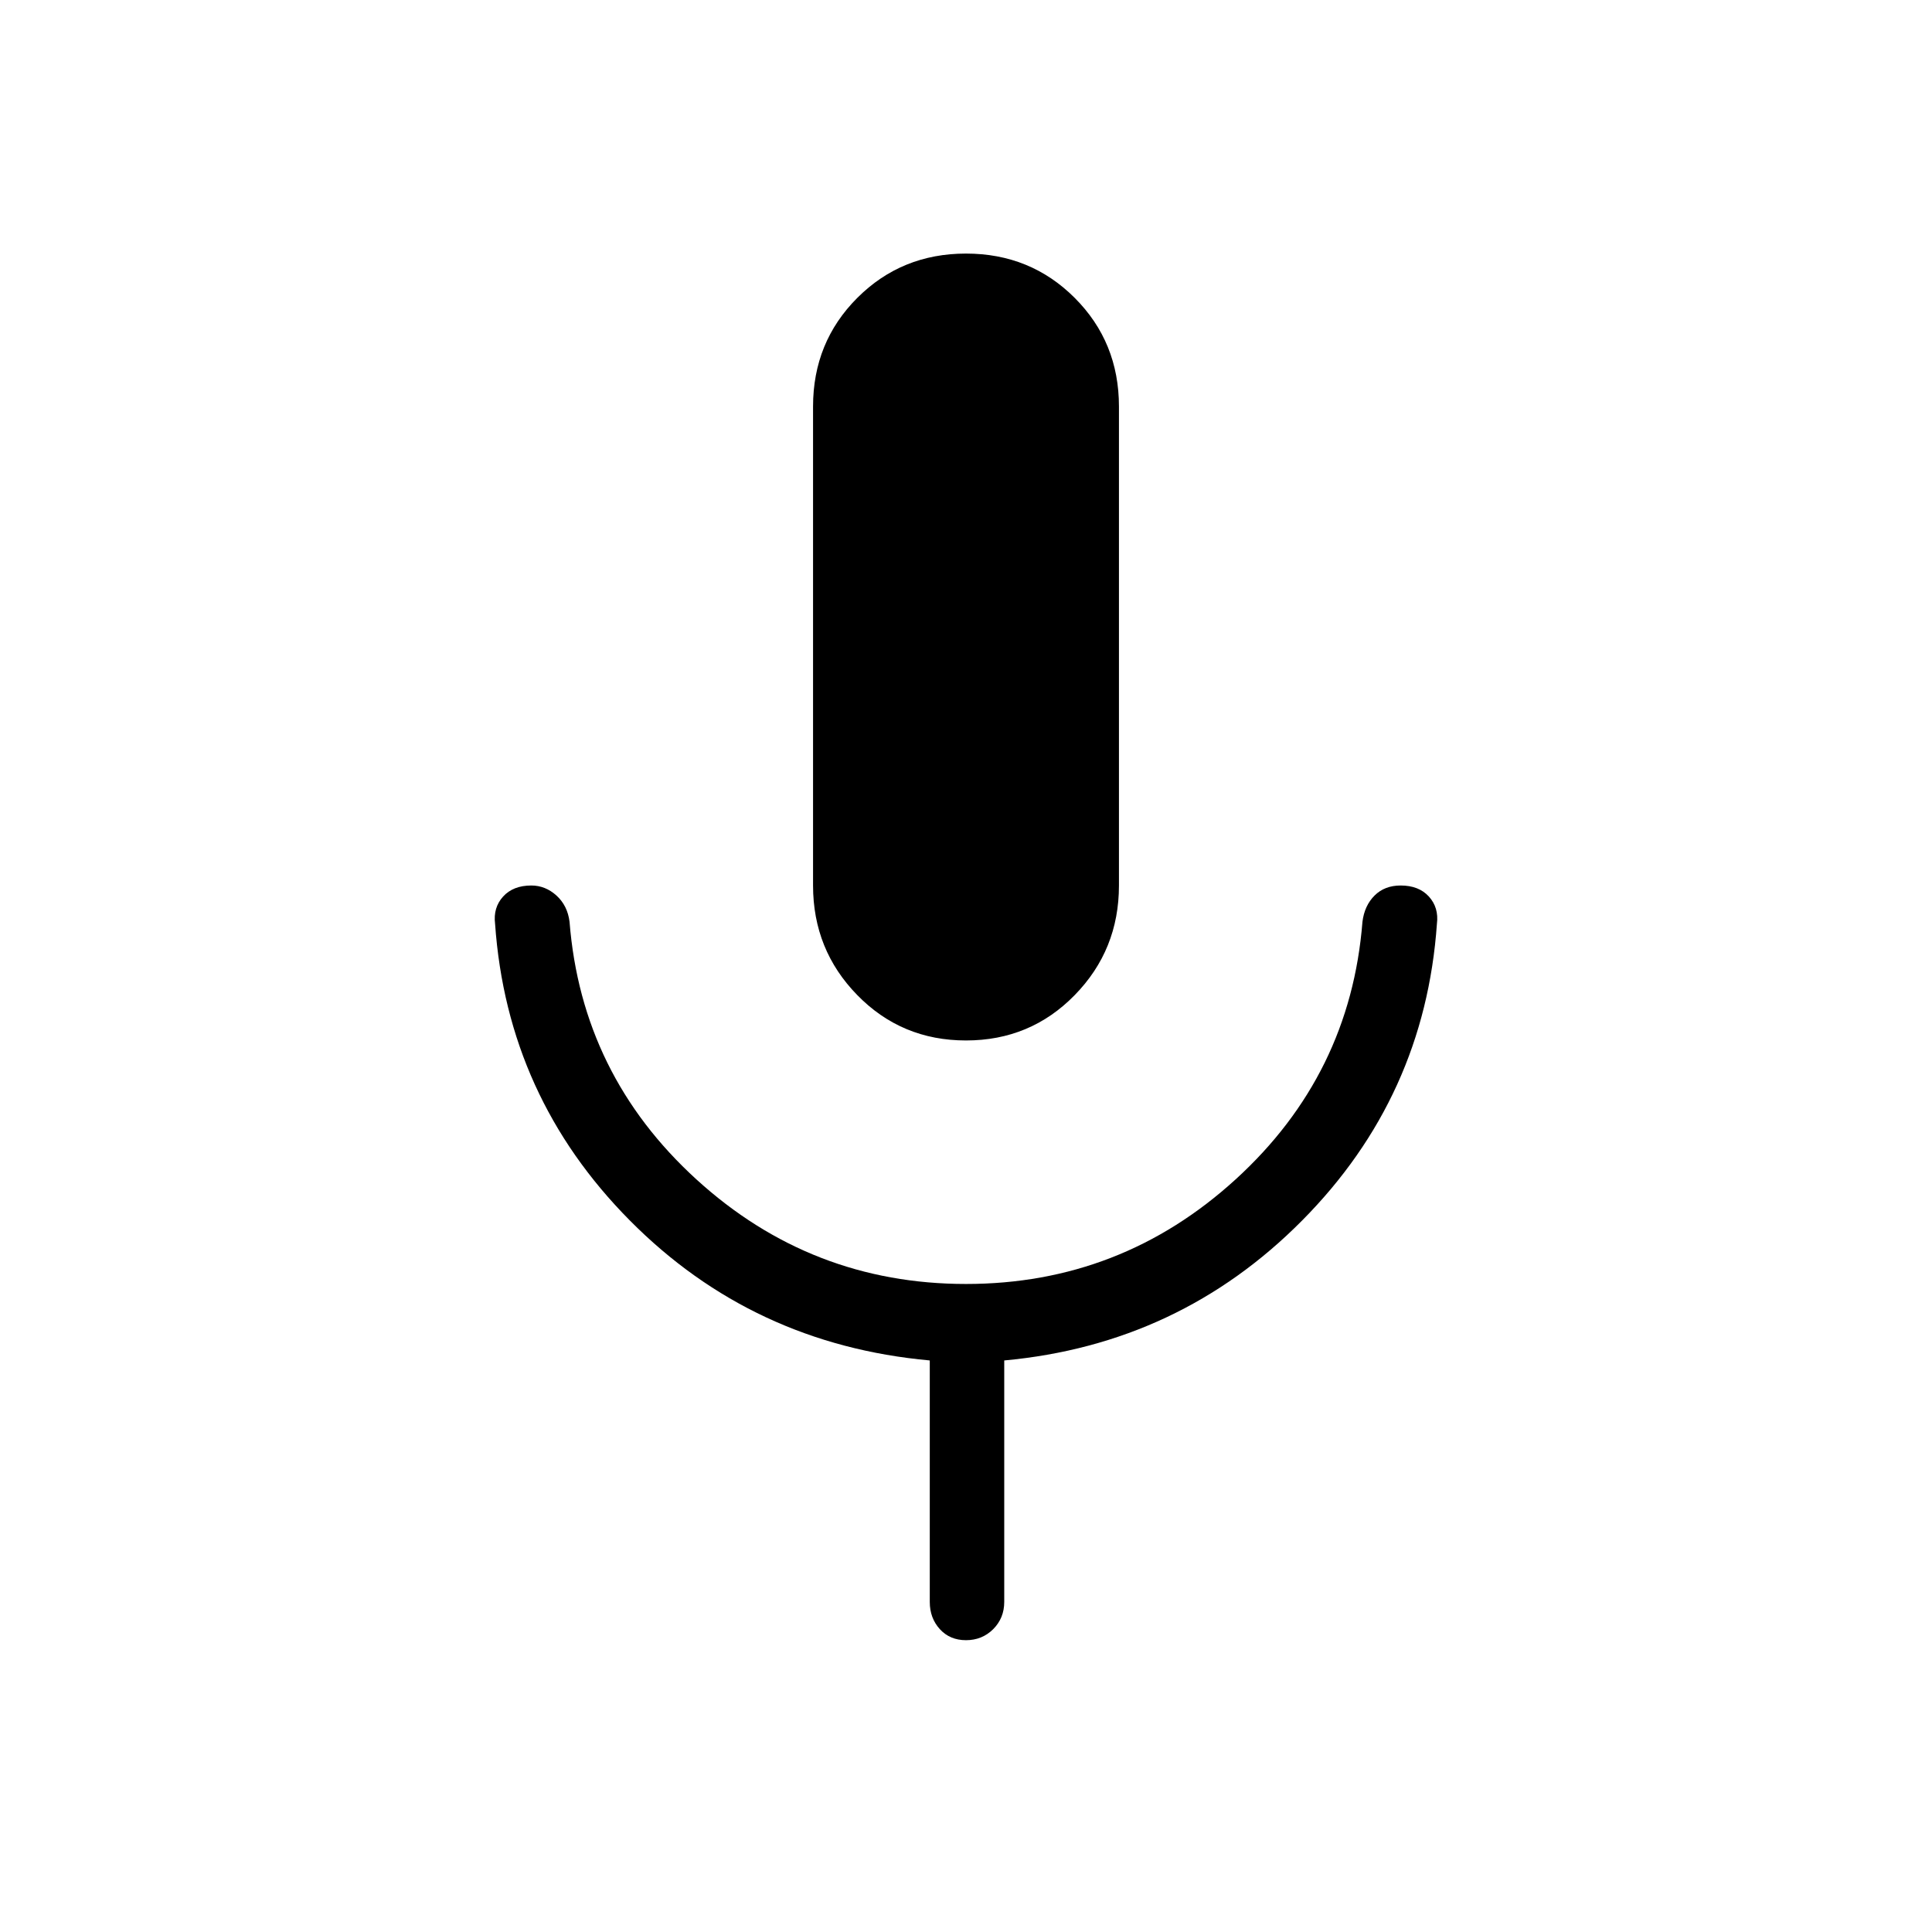 <svg xmlns="http://www.w3.org/2000/svg" height="24" width="24"><path d="M12 12.925Q11.2 12.925 10.65 12.362Q10.1 11.8 10.1 11V5.05Q10.1 4.25 10.65 3.7Q11.2 3.15 12 3.15Q12.8 3.15 13.35 3.7Q13.9 4.25 13.9 5.05V11Q13.9 11.8 13.35 12.362Q12.8 12.925 12 12.925ZM12 20.375Q11.8 20.375 11.675 20.238Q11.55 20.1 11.55 19.9V16.9Q9.35 16.7 7.825 15.162Q6.3 13.625 6.15 11.475Q6.125 11.275 6.25 11.137Q6.375 11 6.6 11Q6.775 11 6.913 11.125Q7.05 11.25 7.075 11.45Q7.225 13.35 8.65 14.65Q10.075 15.95 12 15.95Q13.925 15.95 15.35 14.65Q16.775 13.35 16.925 11.45Q16.95 11.25 17.075 11.125Q17.2 11 17.4 11Q17.625 11 17.75 11.137Q17.875 11.275 17.85 11.475Q17.7 13.625 16.175 15.162Q14.65 16.7 12.475 16.9V19.9Q12.475 20.1 12.338 20.238Q12.2 20.375 12 20.375Z"/></svg>